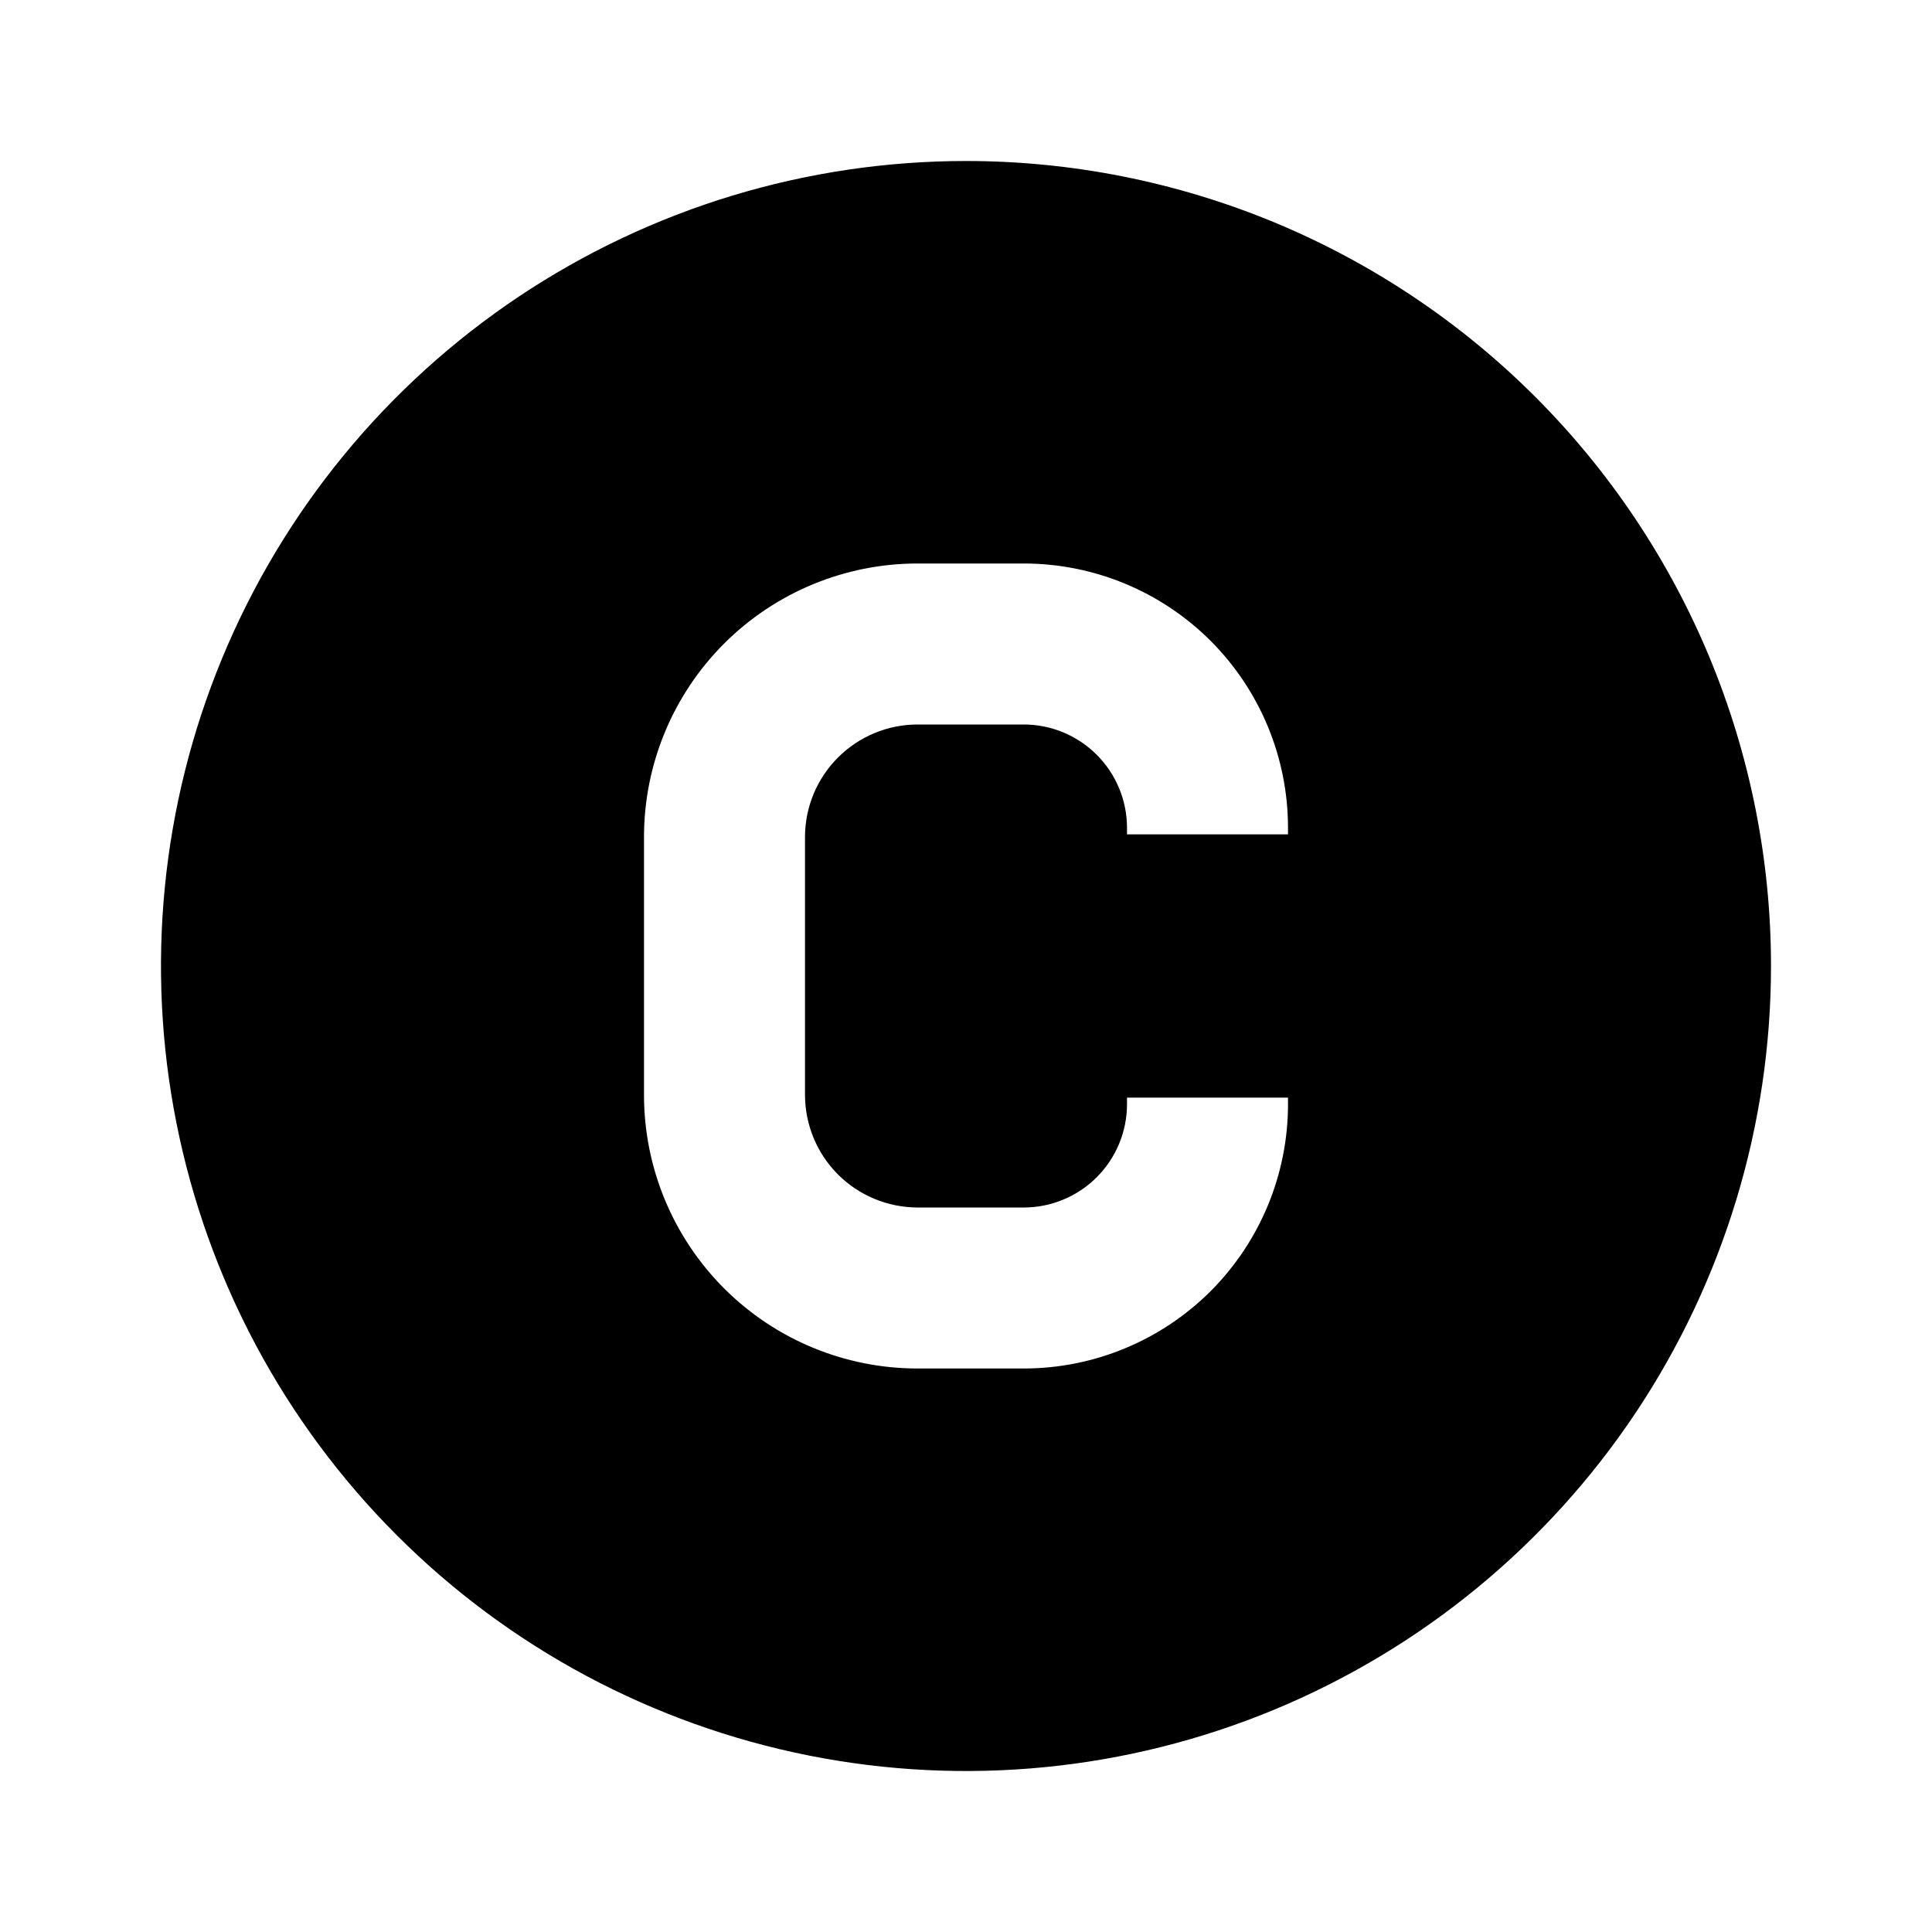<svg width="24" height="24" viewBox="0 0 24 24" fill="none" xmlns="http://www.w3.org/2000/svg">
<path d="M12 2C10.022 2 8.089 2.586 6.444 3.685C4.8 4.784 3.518 6.346 2.761 8.173C2.004 10 1.806 12.011 2.192 13.951C2.578 15.891 3.53 17.672 4.929 19.071C6.327 20.47 8.109 21.422 10.049 21.808C11.989 22.194 14 21.996 15.827 21.239C17.654 20.482 19.216 19.2 20.315 17.556C21.413 15.911 22 13.978 22 12C22 10.687 21.741 9.386 21.239 8.173C20.736 6.96 20 5.858 19.071 4.929C18.142 4 17.04 3.264 15.827 2.761C14.614 2.259 13.313 2 12 2ZM16 10.365H14V10.282C14 9.942 13.864 9.616 13.624 9.376C13.384 9.136 13.058 9 12.718 9H11.398C11.027 9 10.672 9.148 10.41 9.41C10.148 9.672 10 10.027 10 10.398V13.602C10.001 13.973 10.148 14.328 10.41 14.59C10.672 14.852 11.027 14.999 11.398 15H12.718C13.058 15 13.384 14.864 13.624 14.624C13.864 14.384 14 14.058 14 13.718V13.635H16V13.718C16 14.588 15.654 15.423 15.039 16.039C14.423 16.654 13.588 17 12.718 17H11.398C10.497 17 9.632 16.642 8.995 16.005C8.358 15.367 8 14.503 8 13.602V10.398C8 9.497 8.358 8.632 8.995 7.995C9.632 7.358 10.497 7 11.398 7H12.718C13.588 7 14.423 7.346 15.039 7.961C15.654 8.577 16 9.412 16 10.282V10.365Z" fill="black"/>
</svg>
